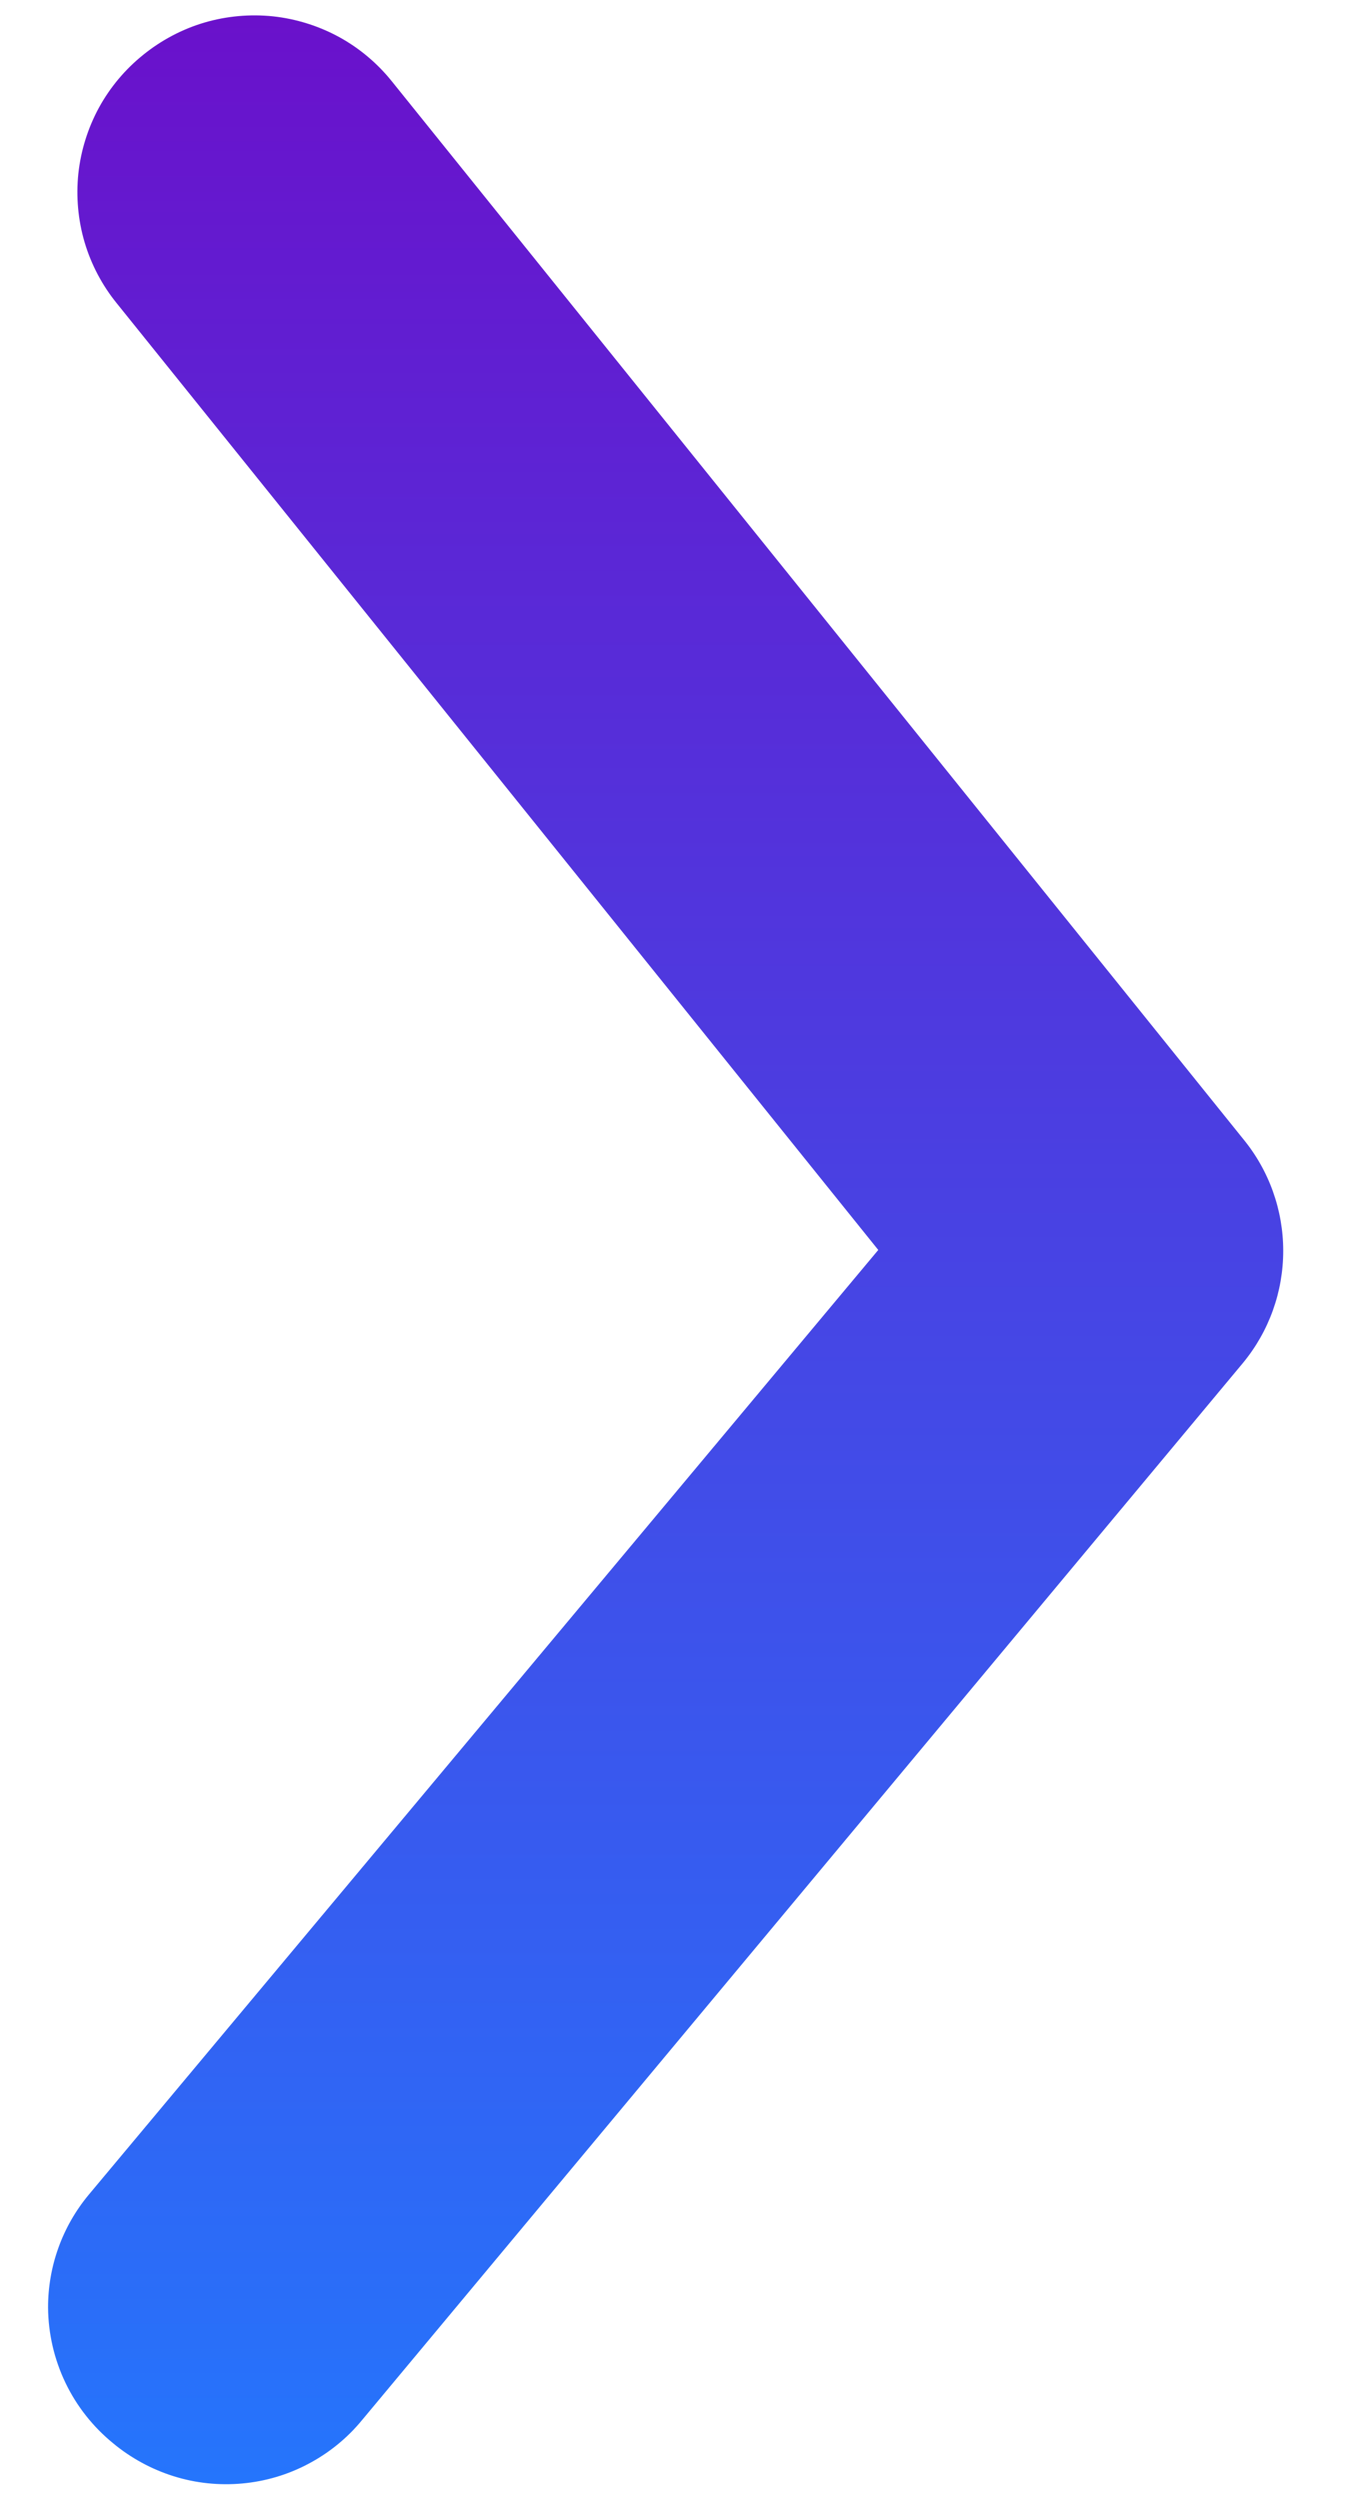 <svg width="14" height="26" viewBox="0 0 14 26" fill="none" xmlns="http://www.w3.org/2000/svg">
<path d="M0.5 24C0.499 23.572 0.648 23.157 0.922 22.827L9.135 13L1.215 3.155C1.063 2.968 0.949 2.752 0.88 2.52C0.812 2.289 0.79 2.046 0.815 1.805C0.841 1.565 0.914 1.332 1.029 1.12C1.145 0.908 1.302 0.721 1.49 0.57C1.678 0.418 1.893 0.304 2.125 0.235C2.357 0.167 2.6 0.145 2.84 0.17C3.08 0.196 3.313 0.269 3.525 0.384C3.737 0.5 3.924 0.657 4.075 0.845L12.93 11.845C13.2 12.173 13.347 12.585 13.347 13.009C13.347 13.434 13.2 13.845 12.93 14.173L3.763 25.173C3.61 25.359 3.421 25.512 3.207 25.625C2.994 25.738 2.761 25.807 2.52 25.829C2.28 25.851 2.038 25.826 1.808 25.754C1.578 25.682 1.364 25.566 1.178 25.412C0.968 25.241 0.798 25.026 0.681 24.782C0.564 24.538 0.502 24.271 0.5 24Z" fill="url(#paint0_linear_30_10831)"/>
<defs>
<linearGradient id="paint0_linear_30_10831" x1="6.924" y1="0.16" x2="6.924" y2="25.837" gradientUnits="userSpaceOnUse">
<stop stop-color="#6A11CB"/>
<stop offset="1" stop-color="#2575FC"/>
</linearGradient>
</defs>
</svg>
